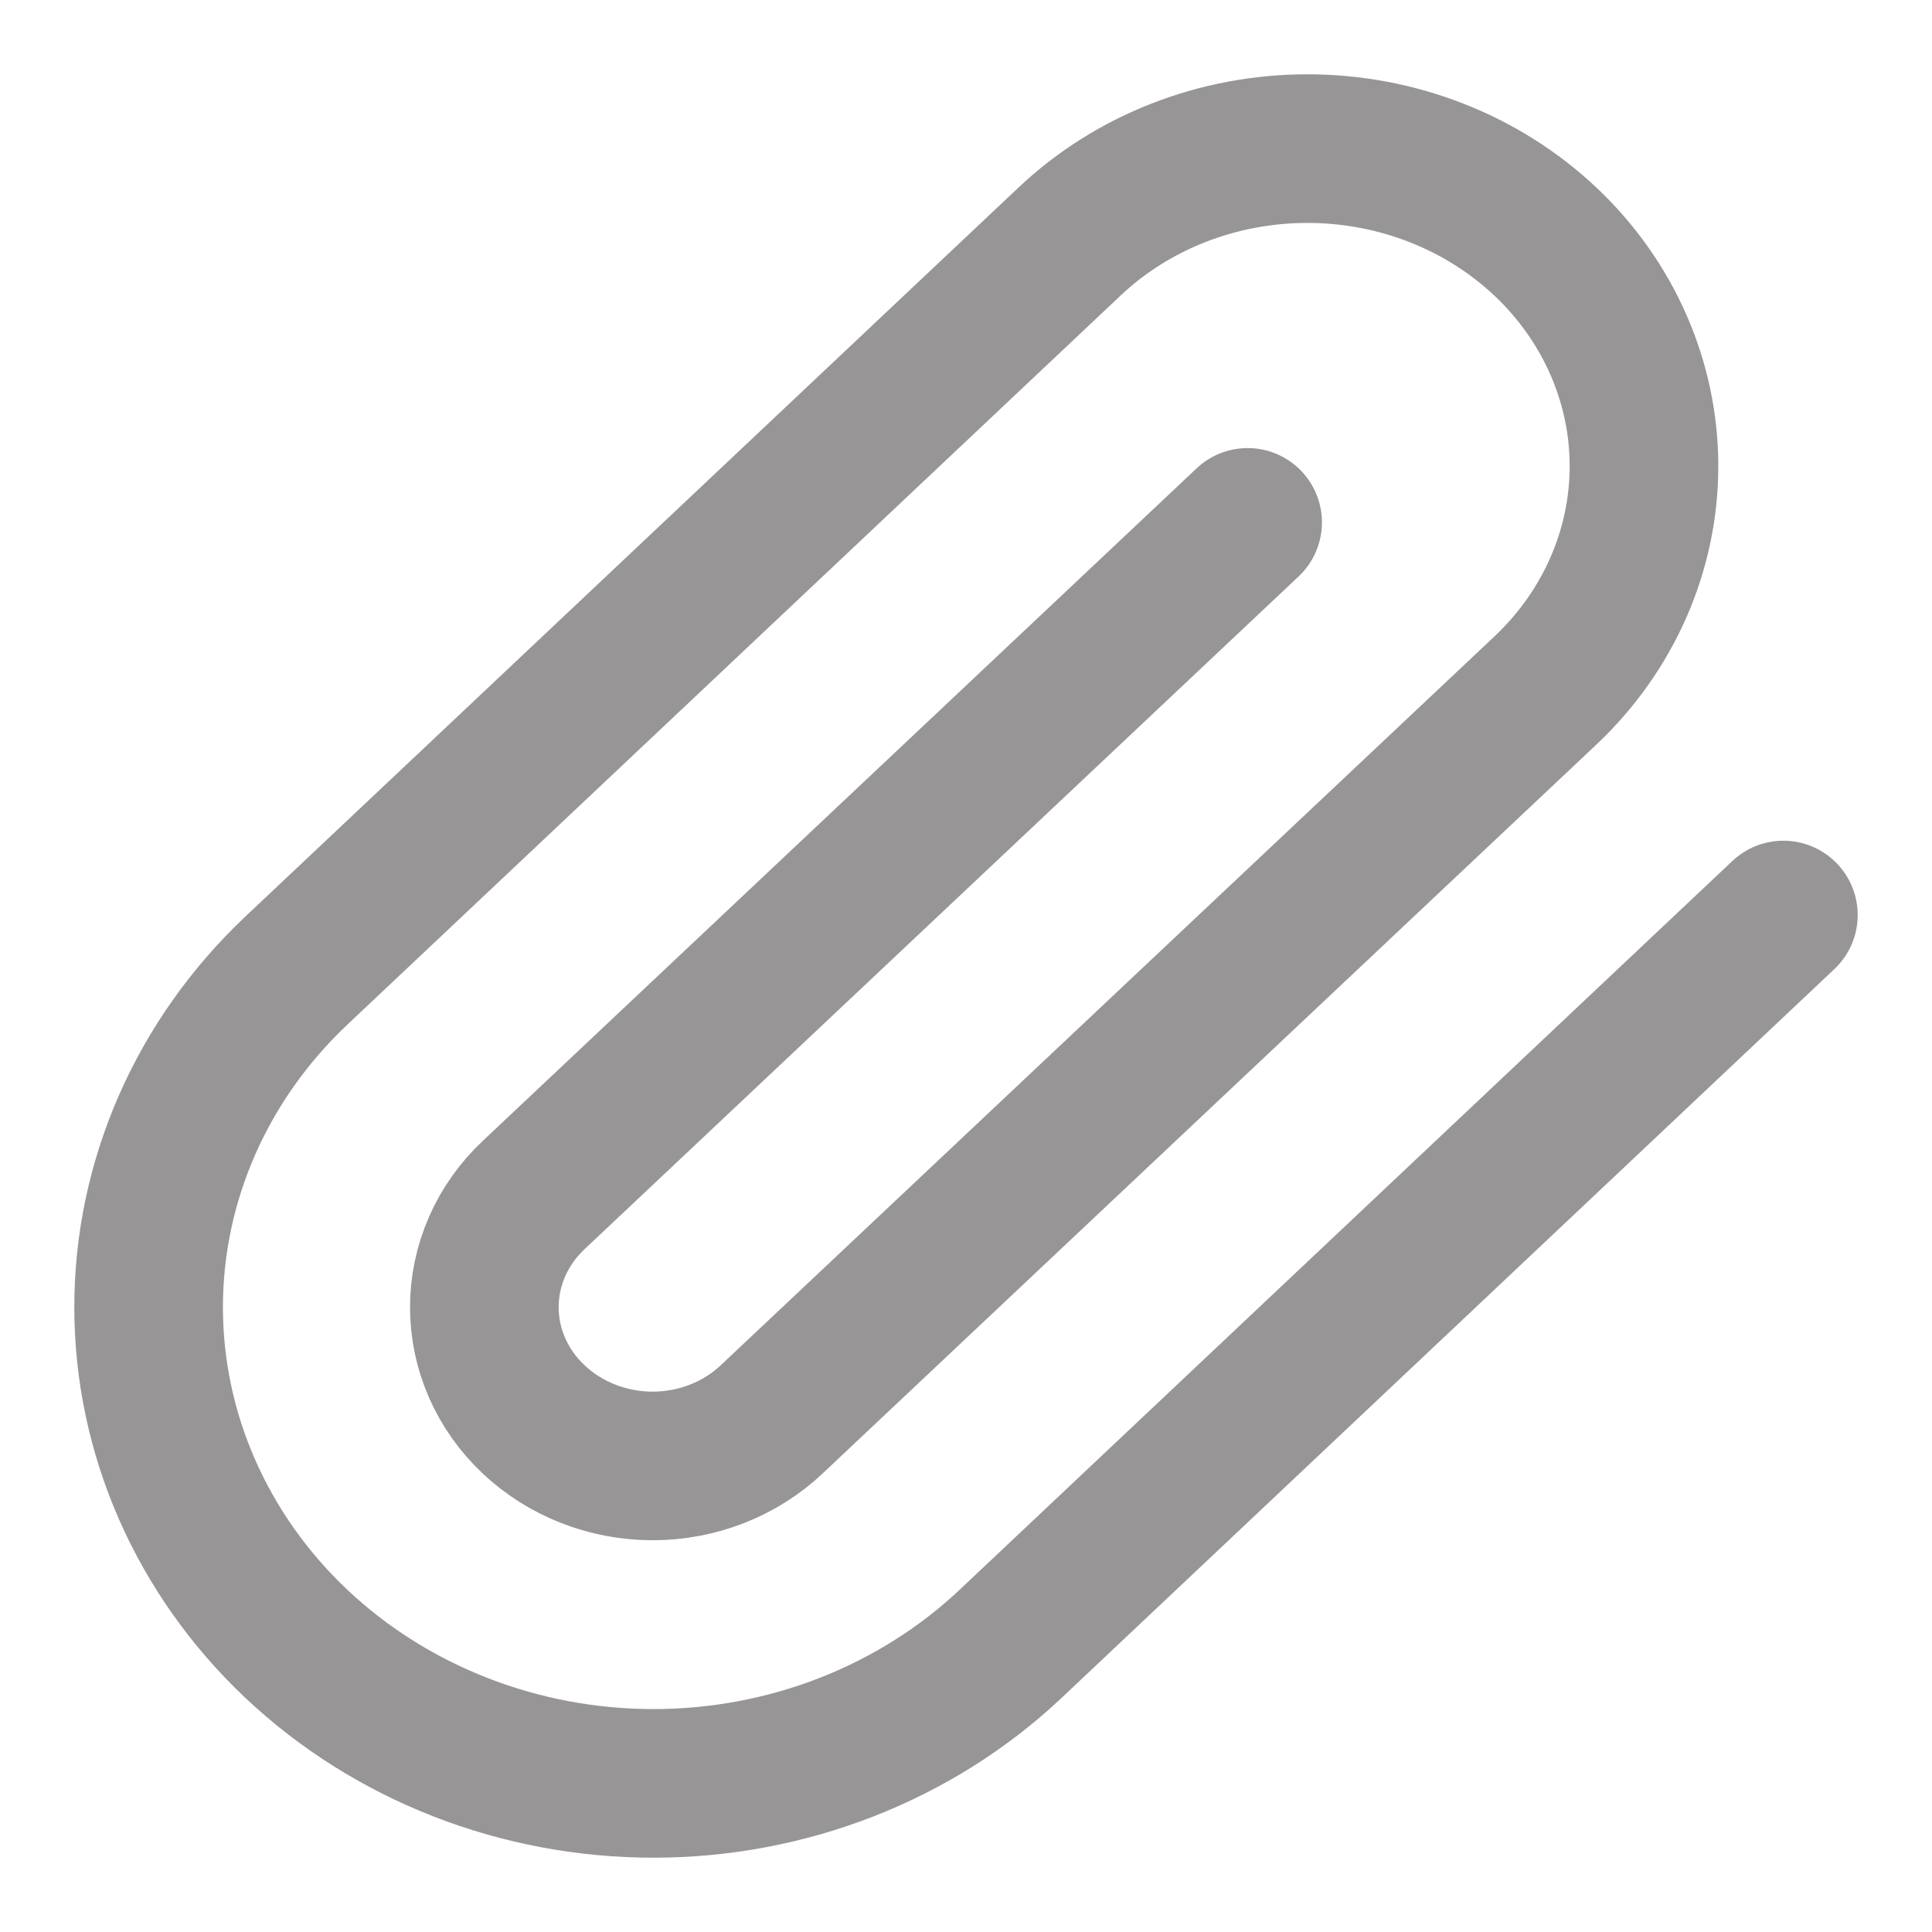 <svg width="13" height="13" viewBox="0 0 13 13" fill="none" xmlns="http://www.w3.org/2000/svg">
<path id="shape" d="M12 6.157L6.799 11.062C6.162 11.662 5.298 12 4.397 12C3.496 12 2.632 11.662 1.995 11.062C1.358 10.461 1 9.646 1 8.796C1 7.946 1.358 7.131 1.995 6.53L7.196 1.626C7.62 1.225 8.196 1 8.797 1C9.398 1 9.974 1.225 10.399 1.626C10.823 2.026 11.062 2.57 11.062 3.136C11.062 3.703 10.823 4.246 10.399 4.646L5.192 9.551C4.98 9.751 4.692 9.864 4.392 9.864C4.091 9.864 3.803 9.751 3.591 9.551C3.378 9.351 3.259 9.079 3.259 8.796C3.259 8.513 3.378 8.241 3.591 8.041L8.395 3.515" stroke="#979595" stroke-linecap="round" stroke-linejoin="round"/>
</svg>
